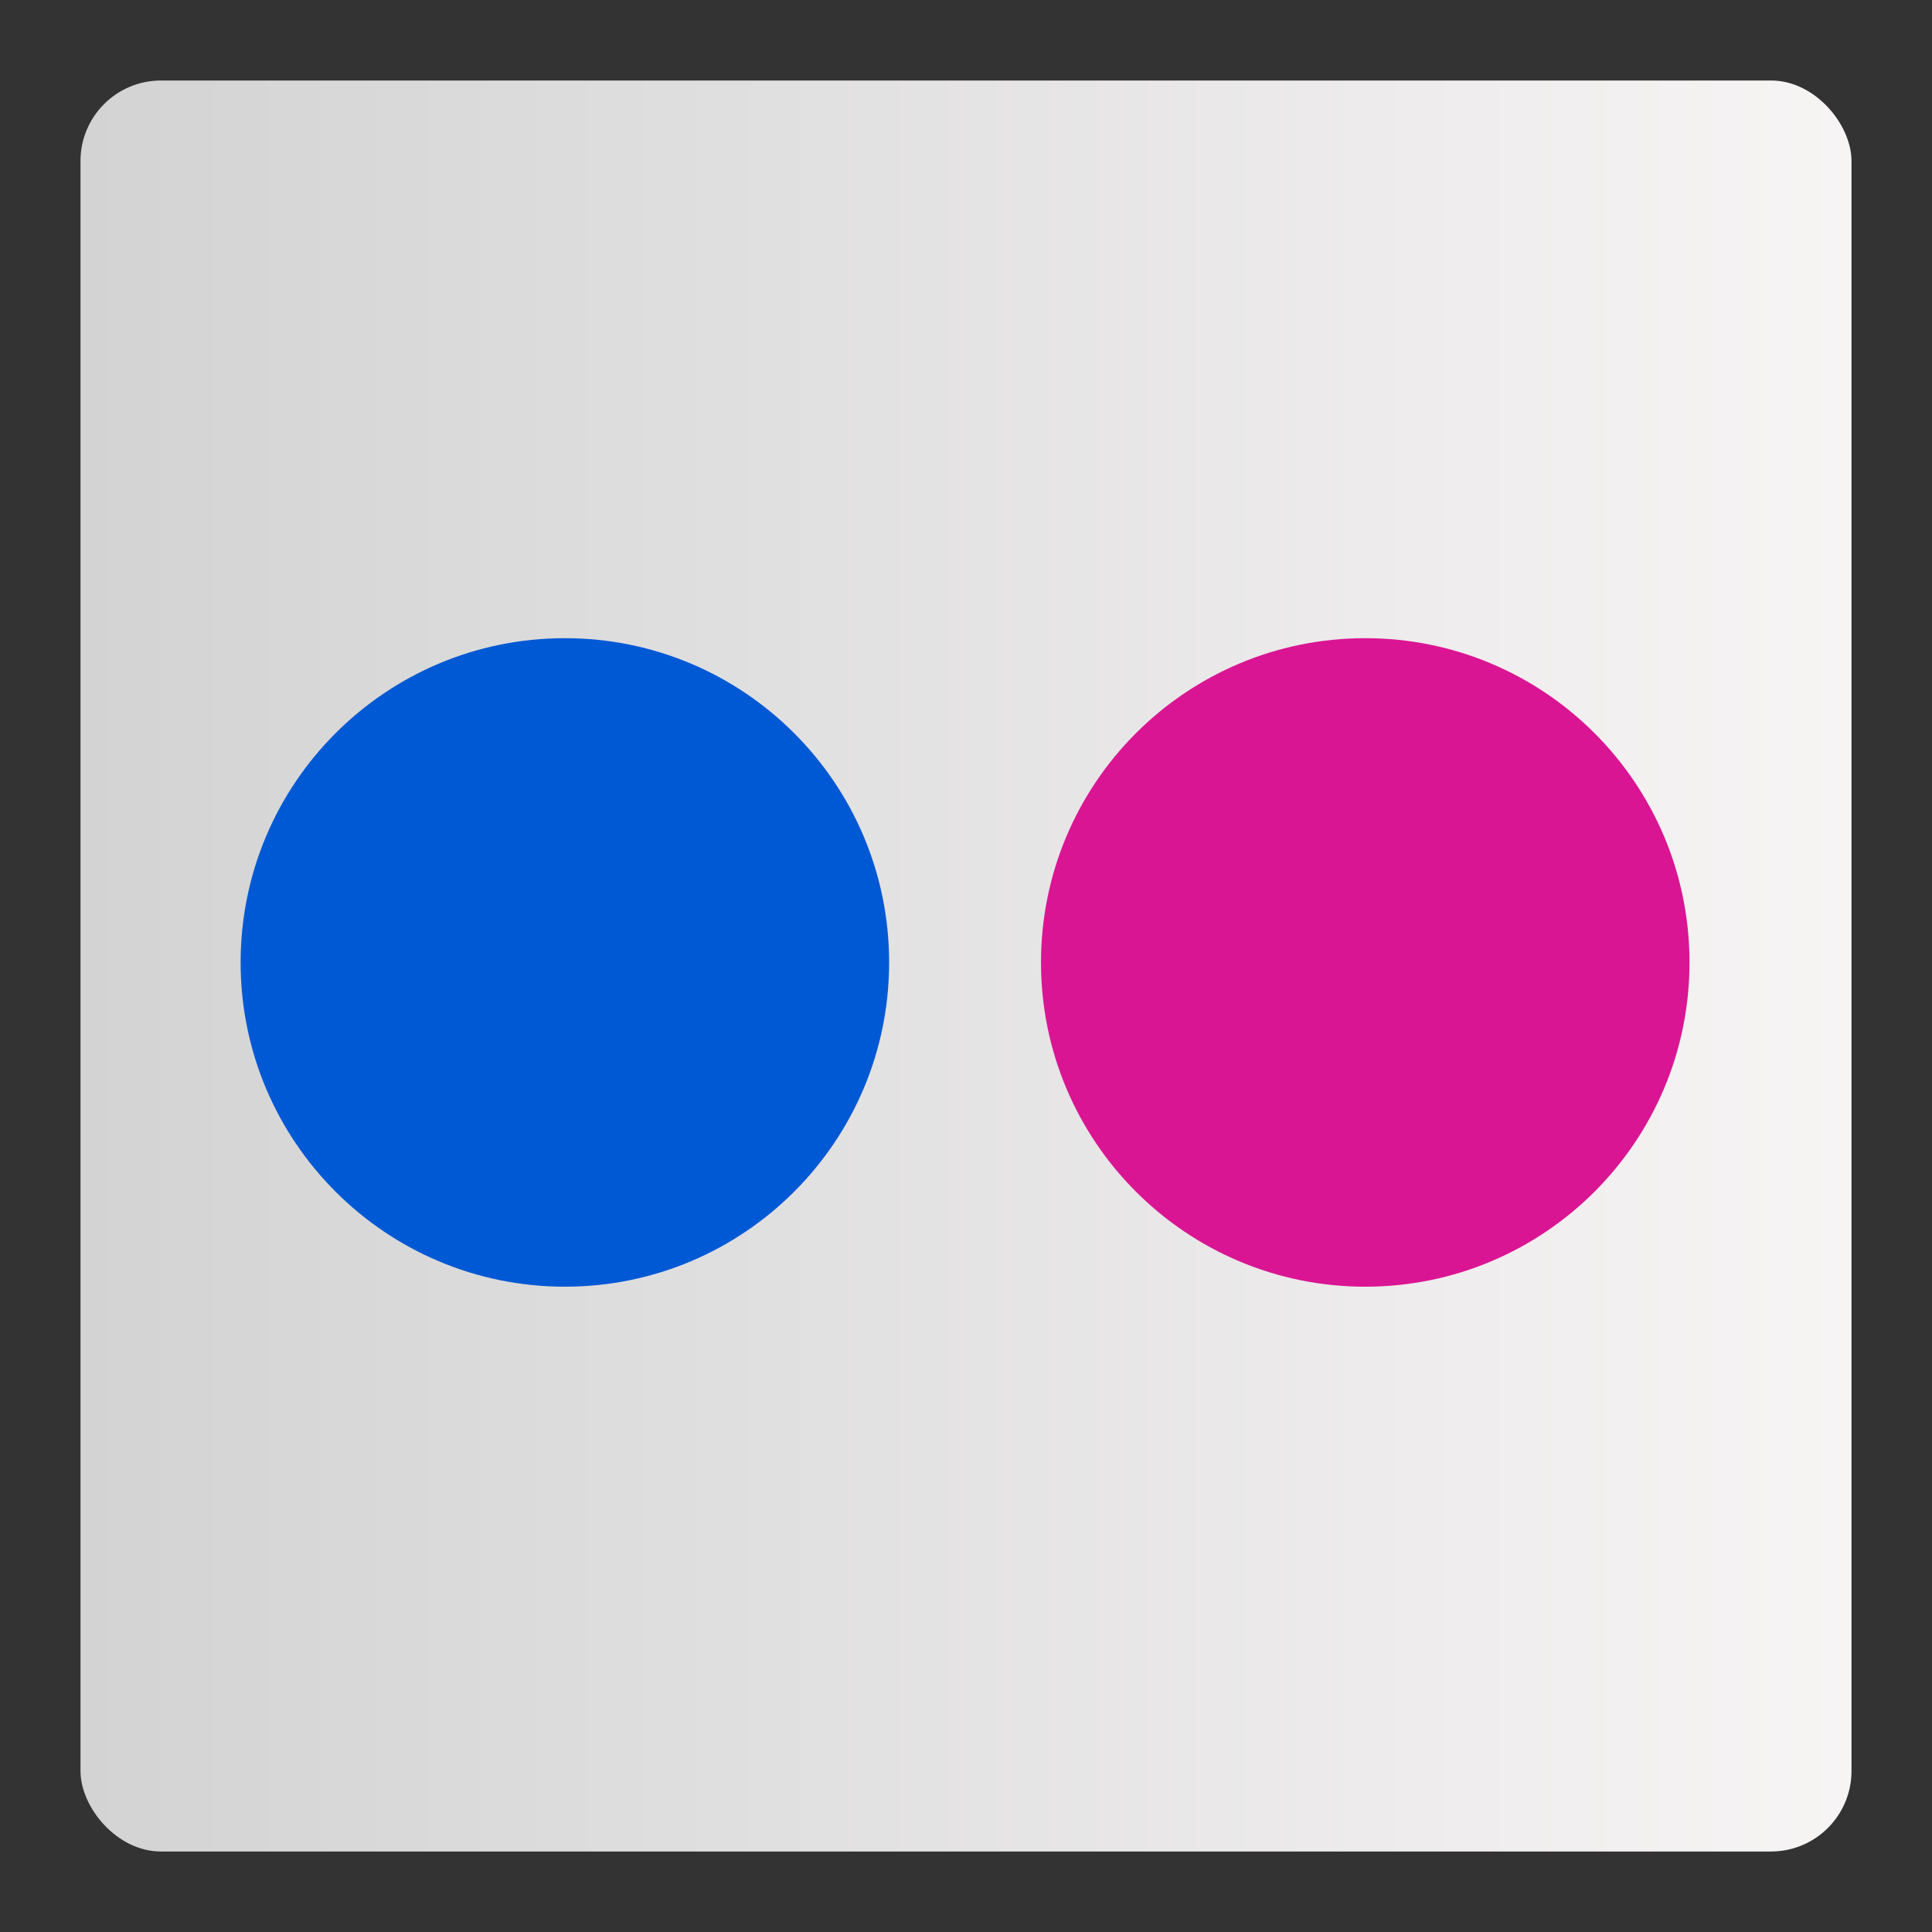 <svg height="48" width="48" xmlns="http://www.w3.org/2000/svg" xmlns:xlink="http://www.w3.org/1999/xlink"><rect width="100%" height="100%" fill="#333333" stroke="none"/><linearGradient id="a" gradientUnits="userSpaceOnUse" x1="386.571" x2="437.094" y1="524.446" y2="524.446"><stop offset="0" stop-color="#d3d3d3"/><stop offset="1" stop-color="#fcf9f9"/></linearGradient><g transform="translate(-384.571 -499.798)"><rect fill="url(#a)" height="44" rx="2" width="44" x="386.571" y="501.798"/><g transform="matrix(1.007 0 0 1.007 3.285 -19.867)"><path d="m400.572 539.798c0 4.418-3.582 8-8 8-4.418 0-8-3.582-8-8 0-4.418 3.582-8 8-8 4.418 0 8 3.582 8 8z" fill="#0059d4"/><path d="m420.319 539.798c0 4.418-3.582 8-8 8s-8-3.582-8-8c0-4.418 3.582-8 8-8s8 3.582 8 8z" fill="#da1593"/></g></g></svg>
